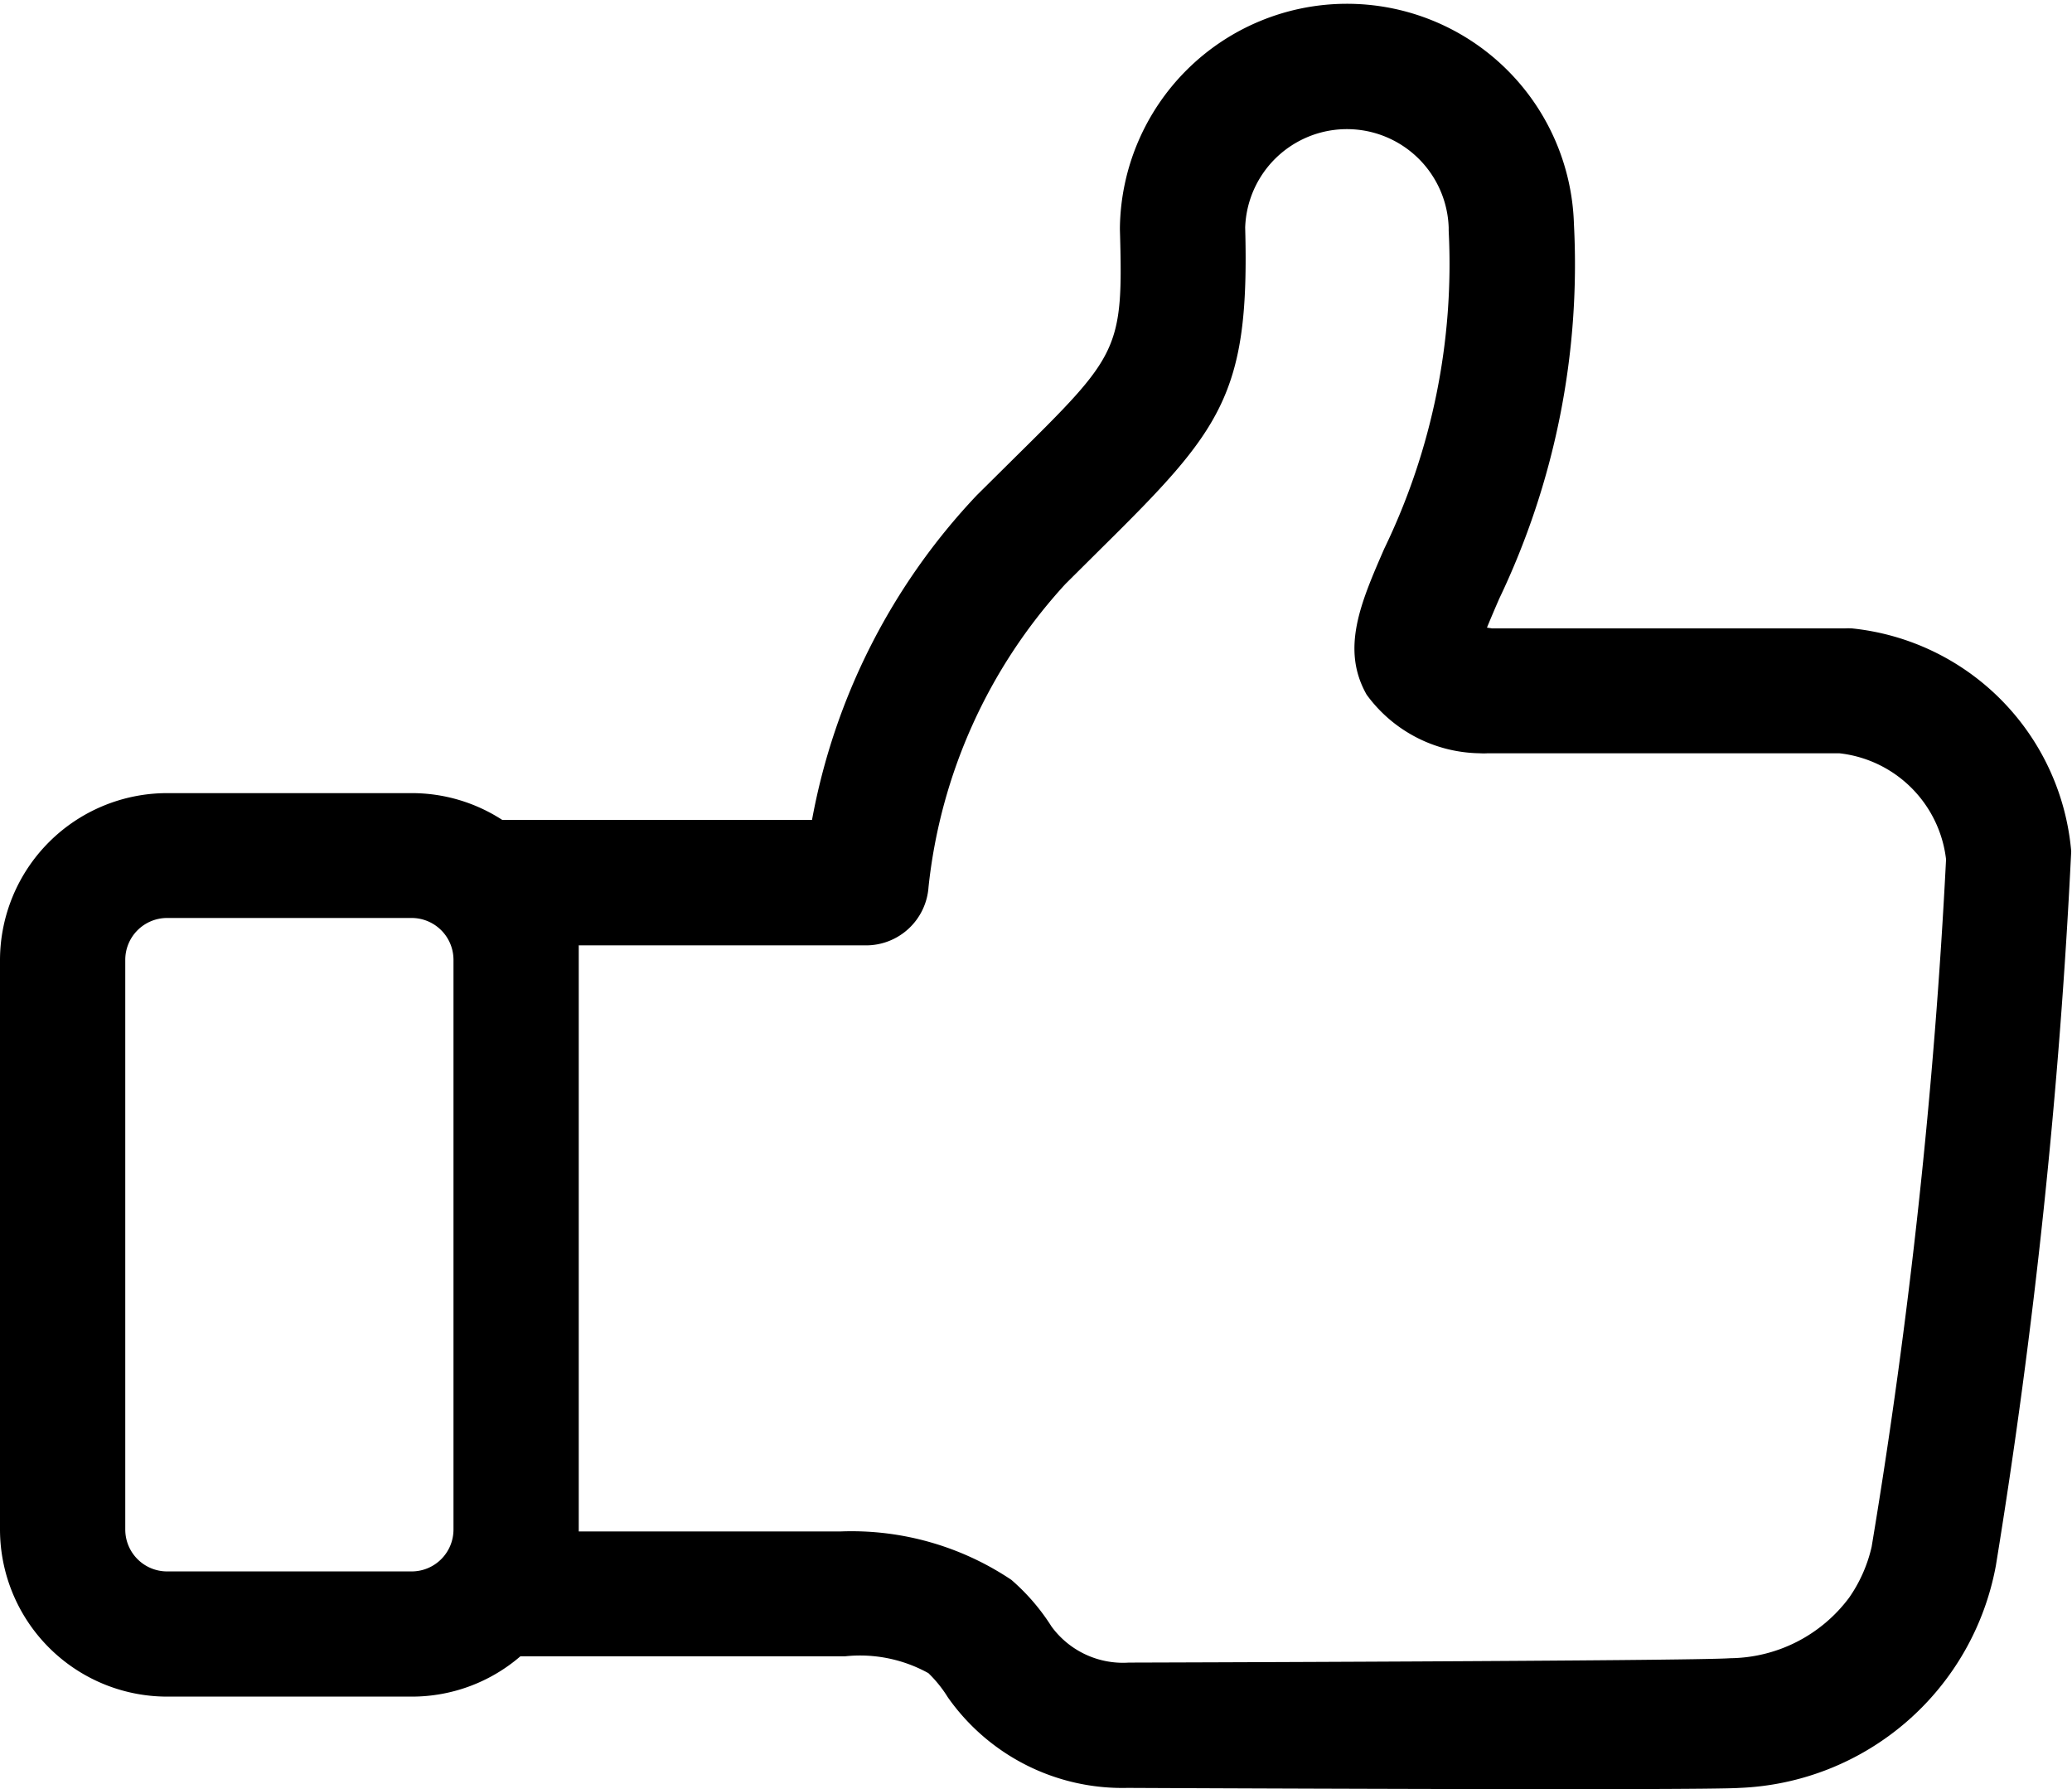 <svg xmlns="http://www.w3.org/2000/svg" width="18.459" height="15.936" viewBox="0 0 18.459 15.936">
    <g transform="translate(0 -27.129)">
        <g transform="translate(0 27.129)">
            <path d="M110.735,208.066h0C110.733,208.077,110.734,208.075,110.735,208.066Z" transform="translate(-105.582 -199.651)" fill="none" />
            <path d="M122.091,56.721h-3.13a.553.553,0,0,1-.073,0,1.267,1.267,0,0,1-1.007-.522c-.231-.409-.051-.822.157-1.3a5.819,5.819,0,0,0,.574-2.832s0-.009,0-.014,0-.009,0-.014a.907.907,0,0,0-1.813,0c.041,1.492-.213,1.8-1.284,2.859l-.317.315a4.728,4.728,0,0,0-1.22,2.7.558.558,0,0,1-.557.519h-2.559s0,5.216,0,5.22h2.33a2.558,2.558,0,0,1,1.524.431,1.876,1.876,0,0,1,.355.421.789.789,0,0,0,.688.321s5.016-.014,5.358-.039a1.339,1.339,0,0,0,1.06-.54,1.3,1.3,0,0,0,.2-.452,54,54,0,0,0,.664-6.123A1.076,1.076,0,0,0,122.091,56.721Z" transform="translate(-105.705 -50.012)" fill="none" />
            <path d="M18.452,34.711A2.185,2.185,0,0,0,16.5,32.726a.552.552,0,0,0-.068,0H13.294l-.047-.007c.033-.081.073-.174.109-.257a6.905,6.905,0,0,0,.666-3.333h0a2.023,2.023,0,0,0-4.045.028s0,.005,0,.008,0,.005,0,.008c.031,1.077-.006,1.113-.952,2.047l-.322.319a5.7,5.7,0,0,0-1.469,2.893H4.475a1.479,1.479,0,0,0-.807-.239H1.488A1.49,1.49,0,0,0,0,35.677v5.075a1.49,1.49,0,0,0,1.488,1.488h2.18a1.481,1.481,0,0,0,.968-.359H7.528a1.258,1.258,0,0,1,.743.15,1.118,1.118,0,0,1,.173.215,1.9,1.9,0,0,0,1.6.807h.009s5.1.025,5.444,0a2.42,2.42,0,0,0,2.284-1.981A56.557,56.557,0,0,0,18.452,34.711ZM4.04,40.753a.373.373,0,0,1-.372.372H1.488a.373.373,0,0,1-.372-.372V35.677a.373.373,0,0,1,.372-.372h2.18a.373.373,0,0,1,.372.372v5.075Zm1.11-5.209h0C5.152,35.553,5.151,35.555,5.15,35.544Zm11.524,5.362a1.3,1.3,0,0,1-.2.452,1.339,1.339,0,0,1-1.06.54c-.342.025-5.358.039-5.358.039a.789.789,0,0,1-.688-.321A1.876,1.876,0,0,0,9.01,41.2a2.558,2.558,0,0,0-1.524-.431H5.156s0-5.22,0-5.22H7.715a.558.558,0,0,0,.557-.519,4.728,4.728,0,0,1,1.22-2.7l.317-.315c1.071-1.058,1.325-1.368,1.284-2.859a.907.907,0,0,1,1.813,0s0,.009,0,.014,0,.009,0,.014a5.819,5.819,0,0,1-.574,2.832c-.208.478-.389.891-.157,1.3a1.268,1.268,0,0,0,1.007.522.562.562,0,0,0,.073,0h3.13a1.076,1.076,0,0,1,.952.945A53.991,53.991,0,0,1,16.674,40.906Z" transform="translate(0 -27.129)" />
        </g>
    </g>
</svg>